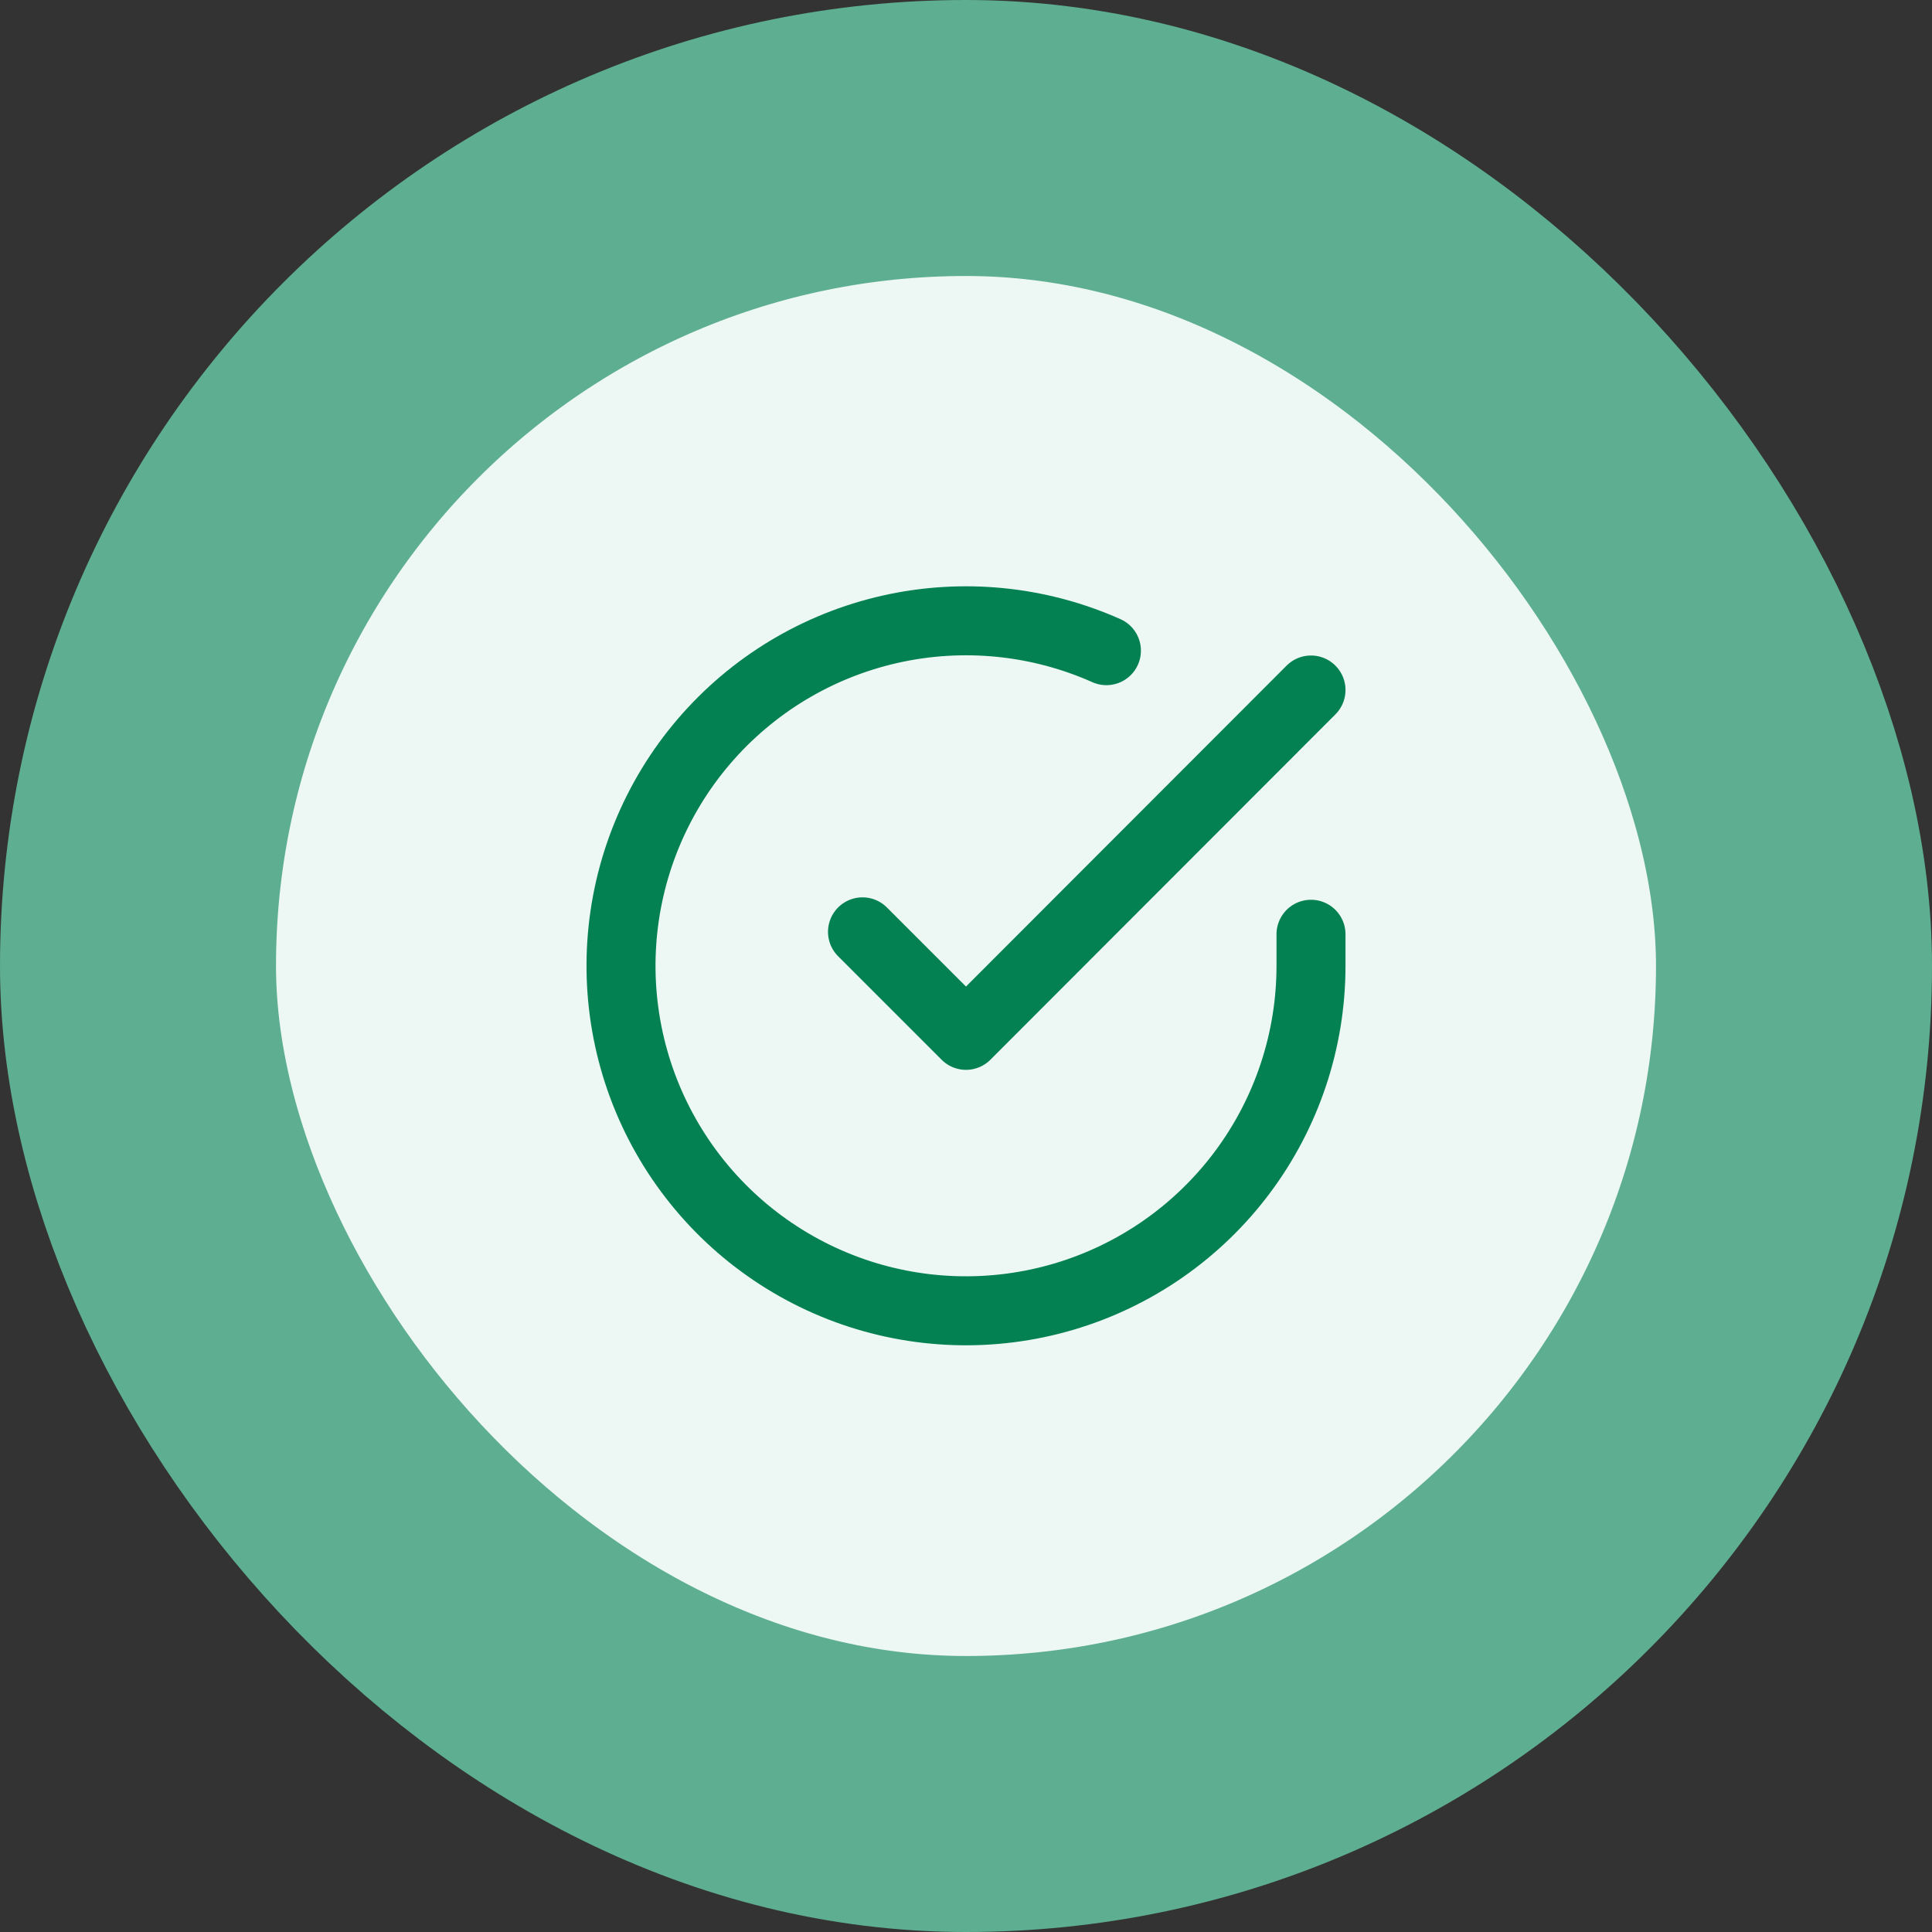 <svg width="56" height="56" viewBox="0 0 56 56" fill="none" xmlns="http://www.w3.org/2000/svg">
<rect x="0" y="0" width="56" height="56" fill="#333333" stroke="none"/>
<rect x="4" y="4" width="48" height="48" rx="24" fill="#EDF8F4"/>
<path d="M38 27.08V28C37.999 30.157 37.3 32.255 36.009 33.982C34.718 35.709 32.903 36.973 30.835 37.584C28.767 38.195 26.557 38.122 24.535 37.375C22.512 36.627 20.785 35.246 19.611 33.437C18.437 31.628 17.88 29.488 18.022 27.336C18.164 25.185 18.997 23.136 20.398 21.497C21.799 19.858 23.693 18.715 25.796 18.24C27.9 17.765 30.1 17.982 32.07 18.86M38 20L28 30.01L25 27.01" stroke="#038153" stroke-width="2" stroke-linecap="round" stroke-linejoin="round"/>
<rect x="4" y="4" width="48" height="48" rx="24" stroke="#5EAE91" stroke-width="8"/>
</svg>
